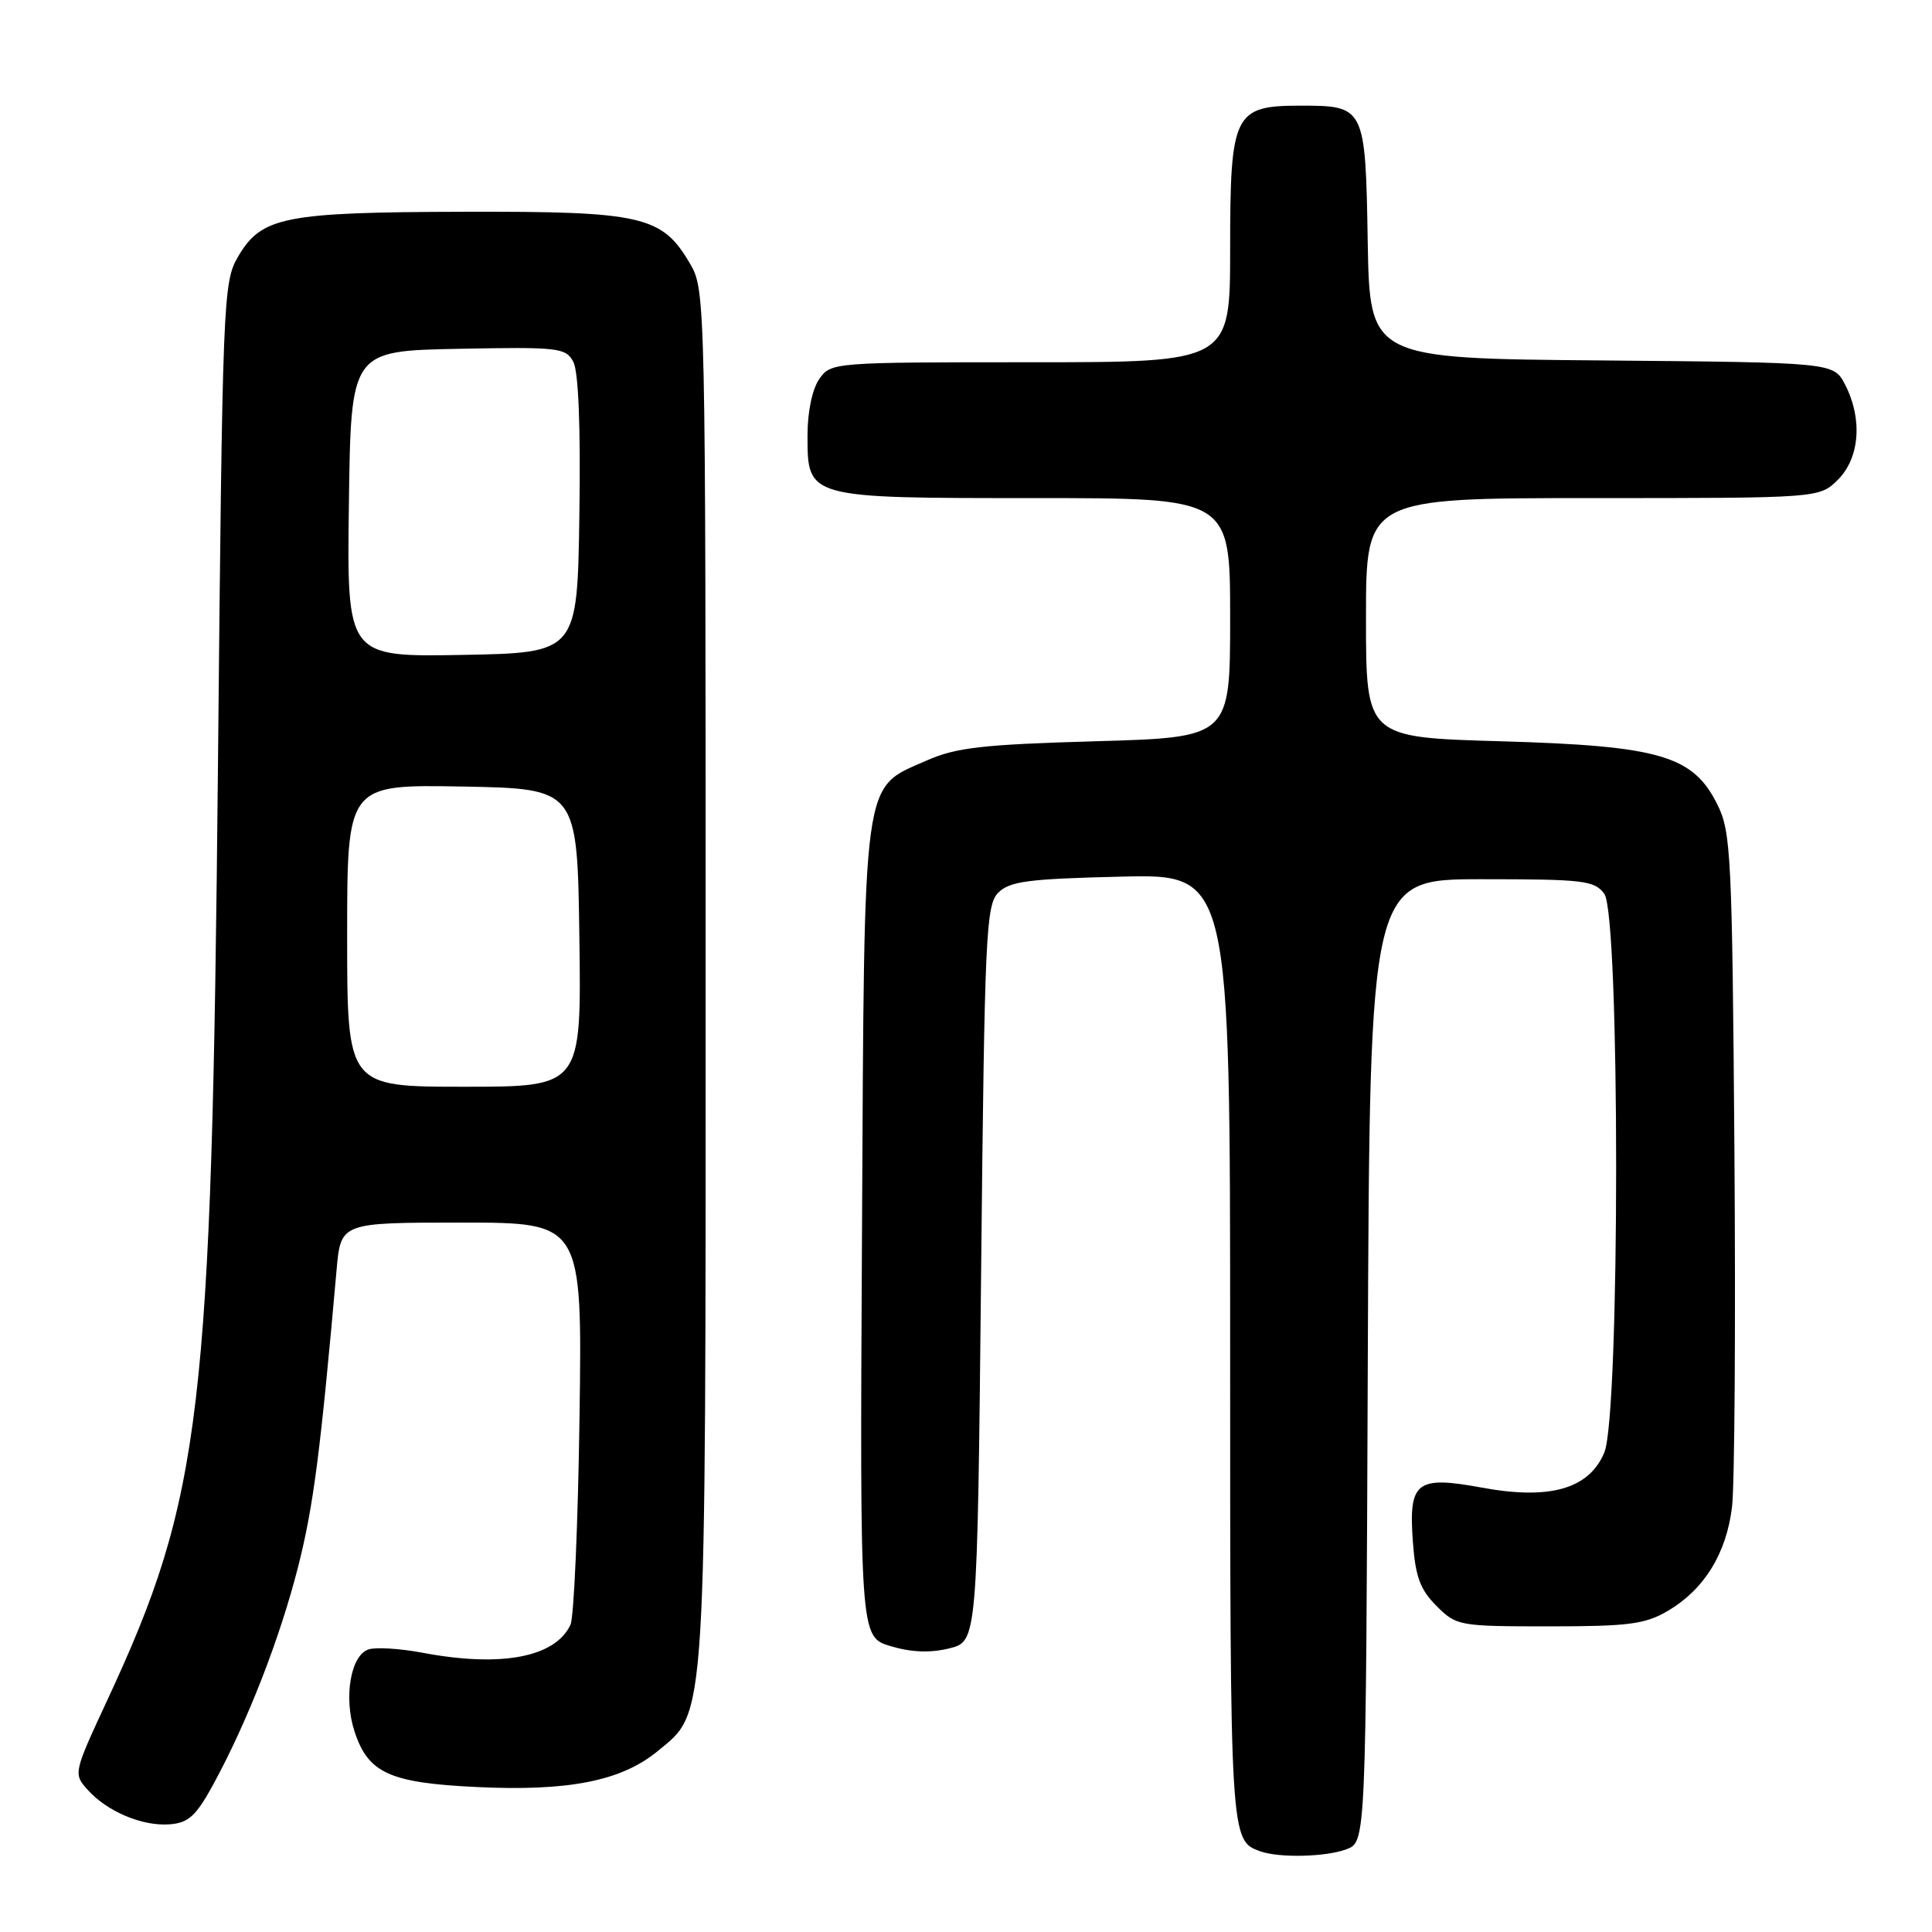 <?xml version="1.0" encoding="UTF-8" standalone="no"?>
<!DOCTYPE svg PUBLIC "-//W3C//DTD SVG 1.1//EN" "http://www.w3.org/Graphics/SVG/1.1/DTD/svg11.dtd" >
<svg xmlns="http://www.w3.org/2000/svg" xmlns:xlink="http://www.w3.org/1999/xlink" version="1.1" viewBox="0 0 256 256">
 <g >
 <path fill="currentColor"
d=" M 178.43 245.03 C 180.99 244.06 180.99 244.06 181.24 180.28 C 181.50 116.50 181.50 116.50 196.33 116.50 C 209.86 116.50 211.29 116.67 212.58 118.44 C 214.67 121.30 214.67 187.47 212.58 192.47 C 210.56 197.29 205.37 198.78 196.37 197.12 C 187.67 195.52 186.64 196.32 187.21 204.25 C 187.55 208.93 188.17 210.62 190.34 212.79 C 192.98 215.44 193.31 215.50 205.27 215.50 C 215.81 215.50 217.98 215.22 221.00 213.45 C 225.81 210.62 228.75 205.86 229.50 199.70 C 229.85 196.84 229.99 175.60 229.82 152.50 C 229.52 113.40 229.37 110.23 227.57 106.62 C 224.34 100.11 219.96 98.83 198.81 98.22 C 181.00 97.71 181.00 97.71 181.00 81.86 C 181.00 66.00 181.00 66.00 211.05 66.00 C 241.09 66.00 241.09 66.00 243.55 63.55 C 246.43 60.66 246.82 55.48 244.48 50.96 C 242.96 48.03 242.96 48.03 212.23 47.76 C 181.50 47.50 181.50 47.50 181.23 32.00 C 180.93 14.14 180.86 14.00 172.31 14.00 C 163.50 14.00 163.00 15.02 163.00 33.00 C 163.00 48.00 163.00 48.00 136.56 48.00 C 110.36 48.00 110.10 48.02 108.56 50.22 C 107.63 51.55 107.00 54.56 107.00 57.67 C 107.00 66.04 106.86 66.00 137.22 66.00 C 163.00 66.00 163.00 66.00 163.00 81.86 C 163.00 97.71 163.00 97.71 145.19 98.22 C 130.16 98.65 126.67 99.05 122.77 100.78 C 114.18 104.58 114.54 101.96 114.22 163.20 C 113.93 216.90 113.93 216.90 118.00 218.12 C 120.77 218.95 123.25 219.04 125.78 218.42 C 129.50 217.50 129.50 217.50 130.00 168.78 C 130.46 123.76 130.64 119.93 132.28 118.28 C 133.80 116.77 136.28 116.45 148.53 116.16 C 163.00 115.81 163.00 115.81 163.00 178.72 C 163.00 243.91 163.00 243.88 167.00 245.31 C 169.52 246.21 175.72 246.06 178.43 245.03 Z  M 28.23 236.50 C 32.78 228.16 37.08 217.14 39.51 207.57 C 41.54 199.55 42.45 192.52 44.60 168.25 C 45.16 162.00 45.16 162.00 61.15 162.00 C 77.15 162.00 77.15 162.00 76.79 187.75 C 76.59 201.91 76.05 214.30 75.59 215.29 C 73.57 219.61 66.39 220.97 55.95 218.99 C 53.03 218.44 49.83 218.24 48.85 218.55 C 46.46 219.30 45.50 224.96 46.99 229.47 C 48.80 234.95 51.63 236.24 63.15 236.79 C 75.34 237.38 82.35 235.99 87.16 232.02 C 93.68 226.65 93.50 229.52 93.50 129.00 C 93.50 39.81 93.47 38.45 91.47 35.00 C 87.74 28.59 85.18 28.00 61.50 28.06 C 37.63 28.12 34.65 28.71 31.55 34.00 C 29.56 37.40 29.48 39.38 28.88 101.50 C 28.05 187.27 26.74 198.35 14.23 225.25 C 9.74 234.91 9.71 235.03 11.60 237.14 C 14.18 240.04 18.88 242.02 22.50 241.73 C 24.97 241.54 25.98 240.62 28.23 236.50 Z  M 46.00 123.97 C 46.00 103.95 46.00 103.95 61.25 104.22 C 76.50 104.50 76.50 104.50 76.77 124.25 C 77.04 144.00 77.04 144.00 61.52 144.00 C 46.00 144.00 46.00 144.00 46.00 123.97 Z  M 46.23 66.78 C 46.50 46.50 46.50 46.50 60.70 46.22 C 74.04 45.96 74.97 46.07 75.97 47.95 C 76.65 49.22 76.95 56.61 76.77 68.23 C 76.50 86.50 76.50 86.50 61.23 86.78 C 45.96 87.05 45.96 87.05 46.23 66.78 Z "/>
</g>
</svg>